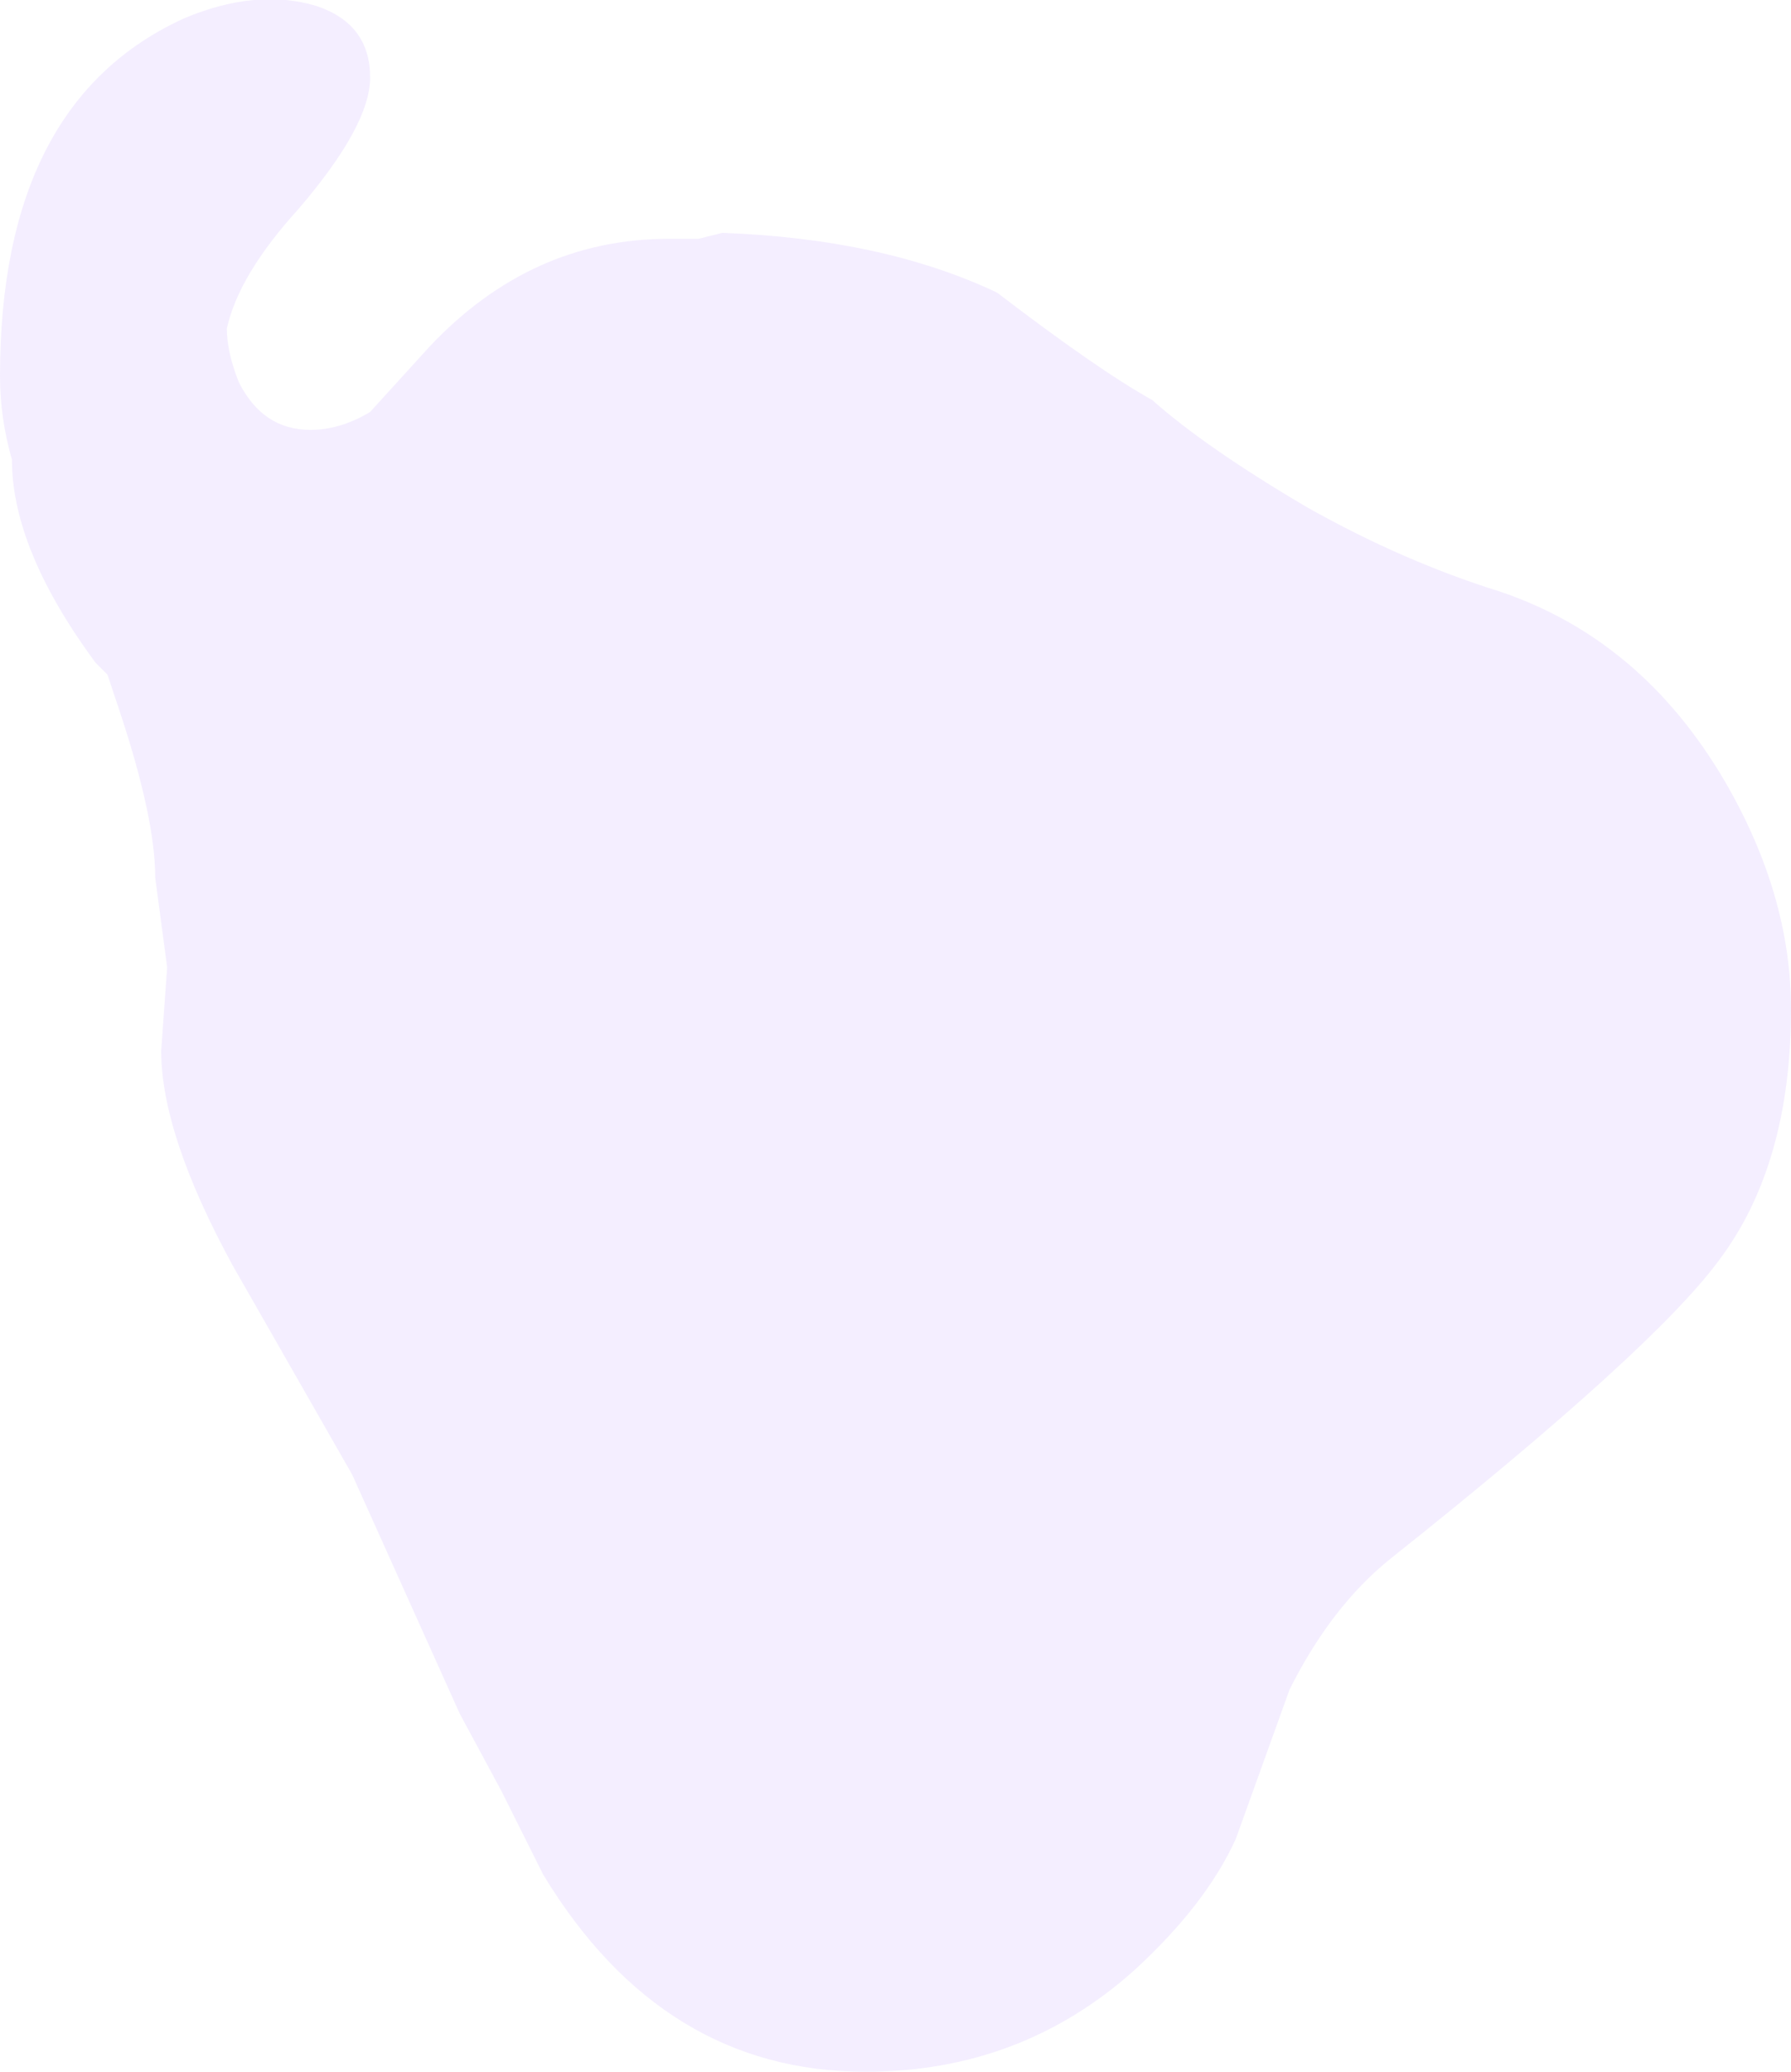 <?xml version="1.0" encoding="UTF-8" standalone="no"?>
<svg xmlns:ffdec="https://www.free-decompiler.com/flash" xmlns:xlink="http://www.w3.org/1999/xlink" ffdec:objectType="frame" height="121.45px" width="105.0px" xmlns="http://www.w3.org/2000/svg">
  <g transform="matrix(1.0, 0.0, 0.0, 1.0, 52.5, 121.45)">
    <use ffdec:characterId="114" height="17.35" transform="matrix(7.0, 0.0, 0.0, 7.0, -52.5, -121.45)" width="15.0" xlink:href="#shape0"/>
  </g>
  <defs>
    <g id="shape0" transform="matrix(1.0, 0.0, 0.0, 1.0, 7.5, 17.35)">
      <path d="M7.5 -8.9 Q7.5 -7.6 6.9 -6.8 6.35 -6.05 4.15 -4.3 3.65 -3.9 3.3 -3.2 L2.85 -1.95 Q2.6 -1.4 2.0 -0.85 1.05 0.0 -0.25 0.0 -1.95 0.0 -2.95 -1.65 L-3.3 -2.35 -3.65 -3.0 -4.55 -5.0 -5.55 -6.75 Q-6.15 -7.85 -6.15 -8.55 L-6.1 -9.25 -6.2 -10.0 Q-6.2 -10.5 -6.5 -11.4 L-6.6 -11.7 -6.7 -11.8 Q-7.4 -12.75 -7.4 -13.5 -7.5 -13.85 -7.5 -14.2 -7.5 -16.5 -5.95 -17.2 -5.35 -17.45 -4.85 -17.3 -4.4 -17.15 -4.4 -16.7 -4.4 -16.3 -5.0 -15.6 -5.5 -15.05 -5.6 -14.6 -5.6 -14.4 -5.5 -14.15 -5.3 -13.75 -4.9 -13.75 -4.65 -13.75 -4.4 -13.9 L-3.9 -14.45 Q-3.05 -15.35 -1.9 -15.35 L-1.65 -15.35 -1.45 -15.4 Q-0.1 -15.35 0.85 -14.9 1.7 -14.25 2.15 -14.0 2.6 -13.6 3.45 -13.1 4.25 -12.65 5.05 -12.4 6.25 -12.0 6.95 -10.8 7.5 -9.85 7.5 -8.9" fill="#ece2ff" fill-opacity="0.588" fill-rule="evenodd" stroke="none"/>
    </g>
  </defs>
</svg>
